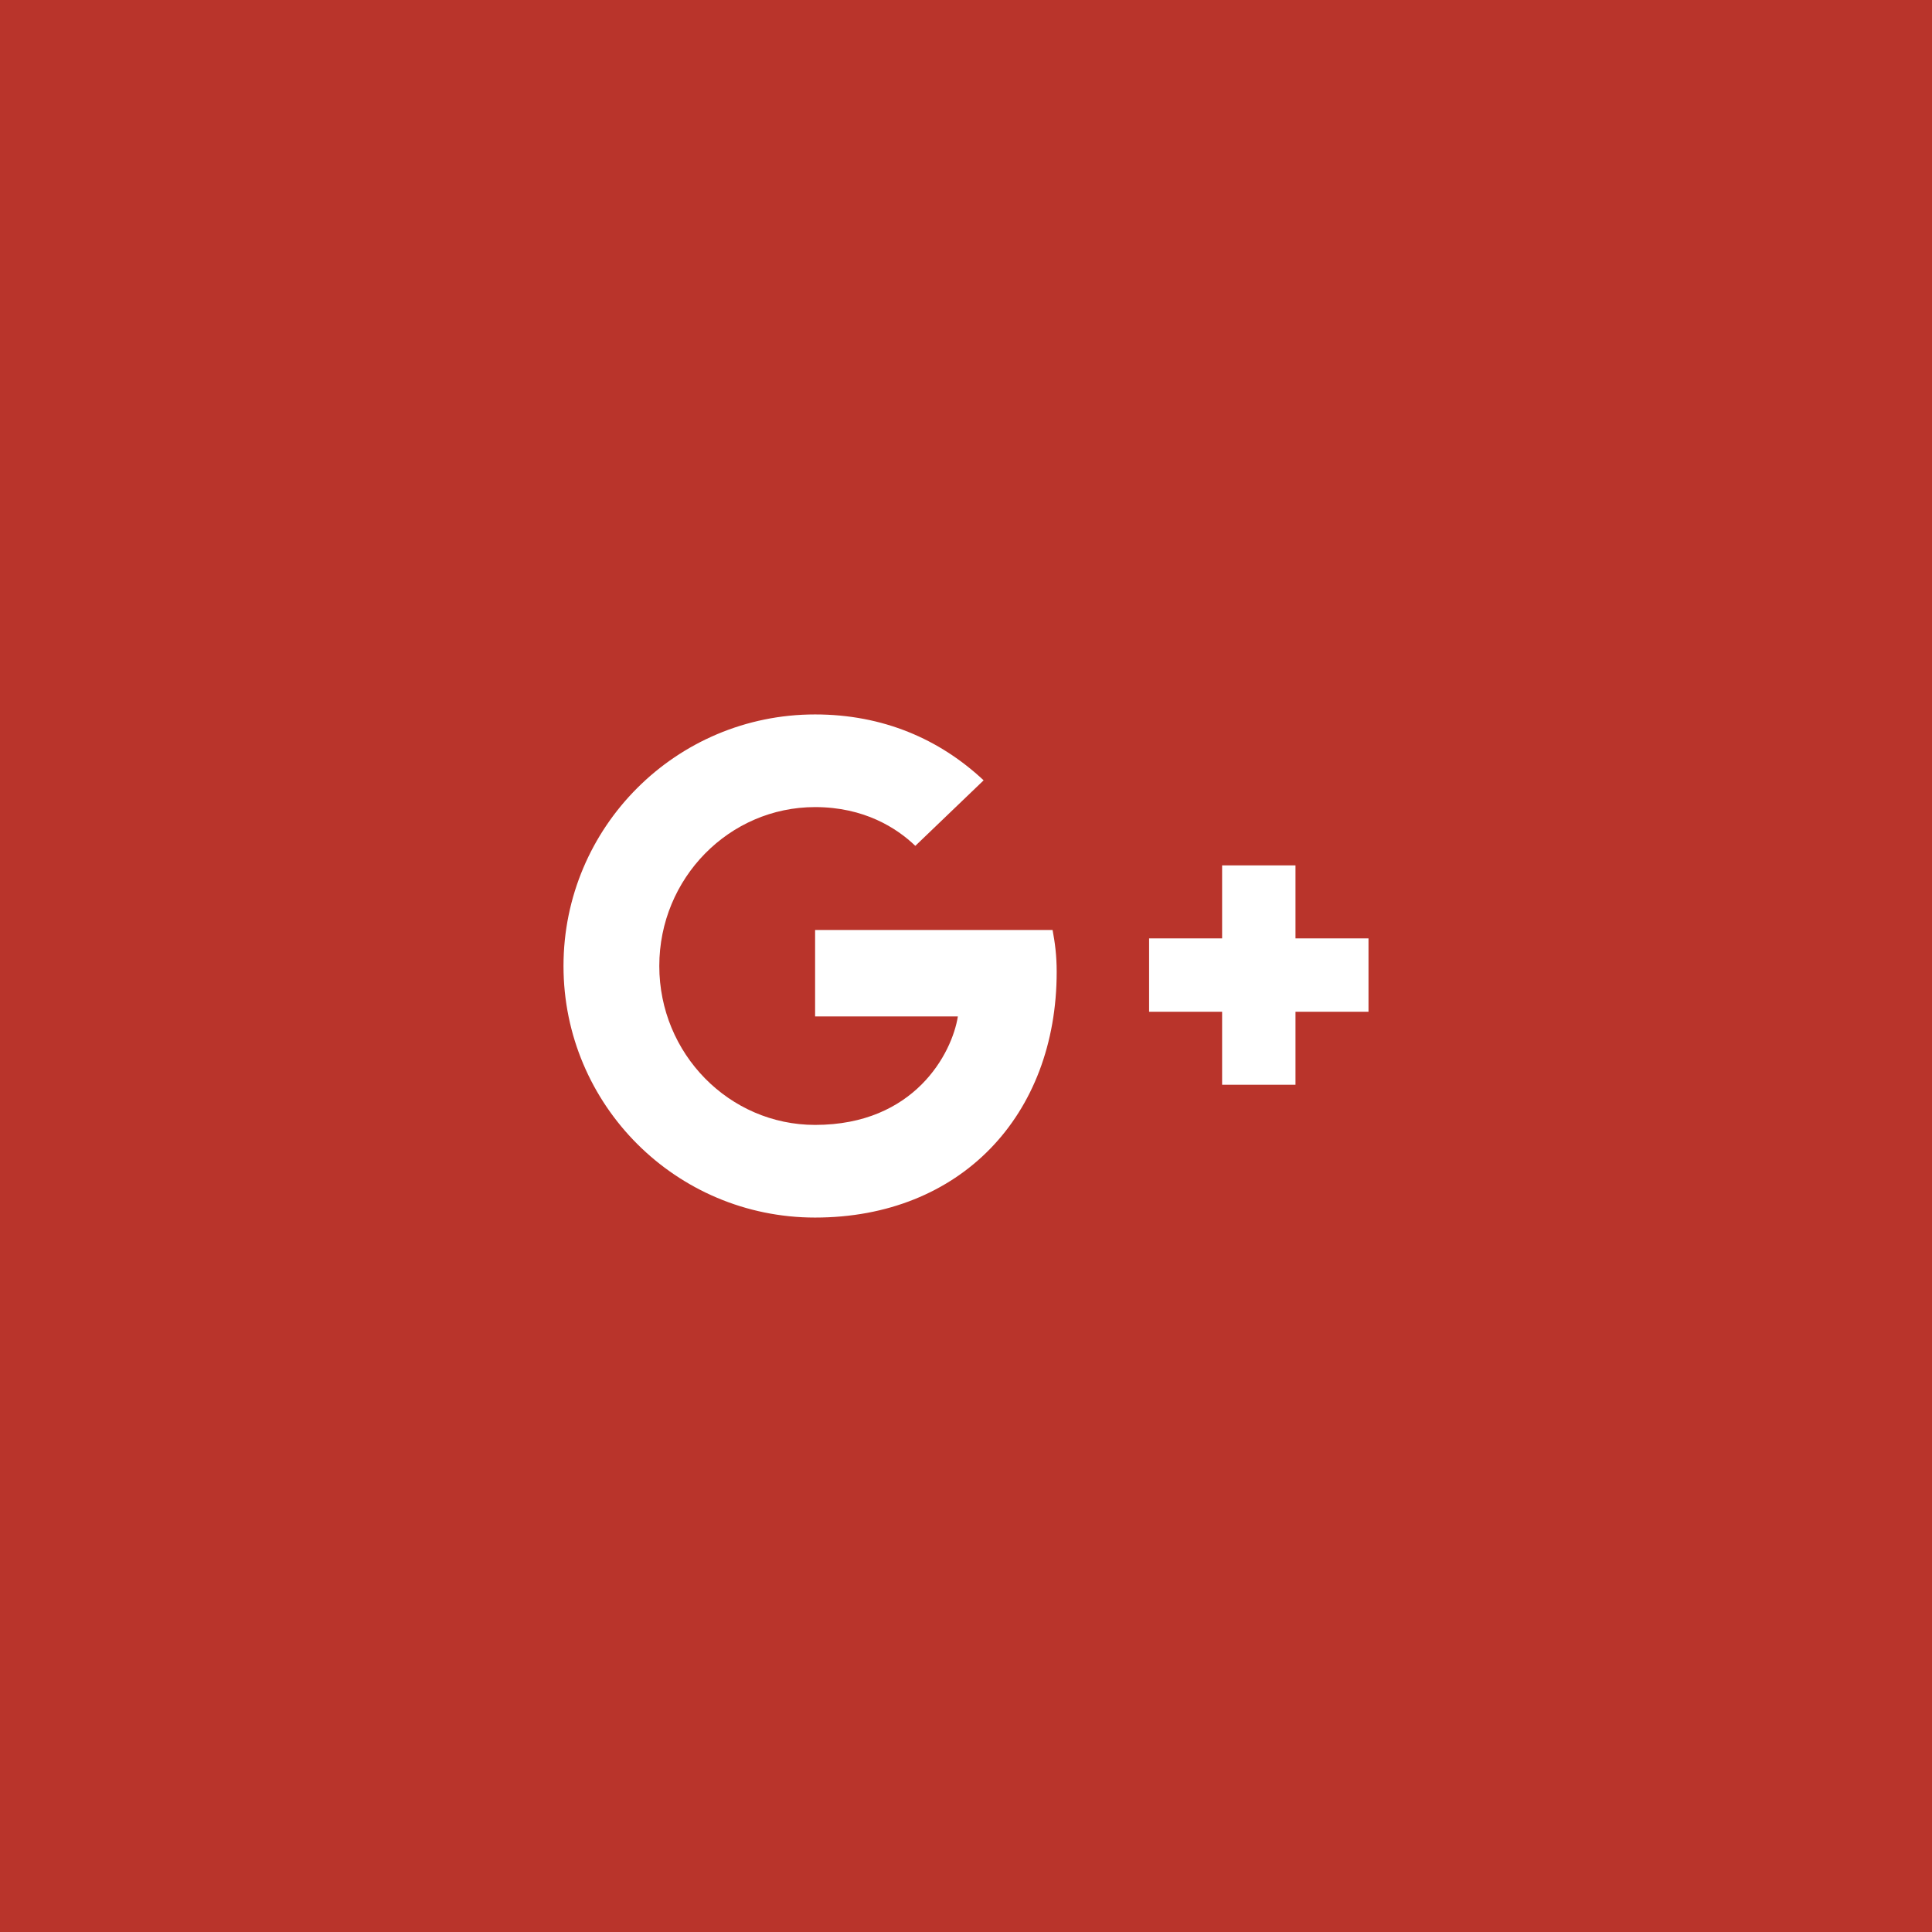 <svg width="48" height="48" viewBox="0 0 48 48" fill="none" xmlns="http://www.w3.org/2000/svg">
    <rect width="48" height="48" fill="#B9342B"/>
    <g clip-path="url(#clip0)">
        <path d="M32.186 21.5H30.363V23.314H28.549V25.137H30.363V26.951H32.186V25.137H34V23.314H32.186V21.5Z" fill="white"/>
        <path d="M20.25 30.25C23.857 30.25 26.253 27.718 26.253 24.145C26.253 23.736 26.21 23.42 26.151 23.105H20.251V25.253H23.798C23.653 26.166 22.724 27.948 20.251 27.948C18.12 27.948 16.38 26.183 16.38 24C16.38 21.817 18.119 20.052 20.251 20.052C21.47 20.052 22.28 20.572 22.741 21.015L24.438 19.387C23.345 18.364 21.938 17.75 20.25 17.75C16.797 17.75 14 20.547 14 24C14 27.453 16.797 30.25 20.25 30.25Z" fill="white"/>
    </g>
    <defs>
        <clipPath id="clip0">
            <rect width="20" height="20" fill="white" transform="translate(14 14)"/>
        </clipPath>
    </defs>
</svg>
